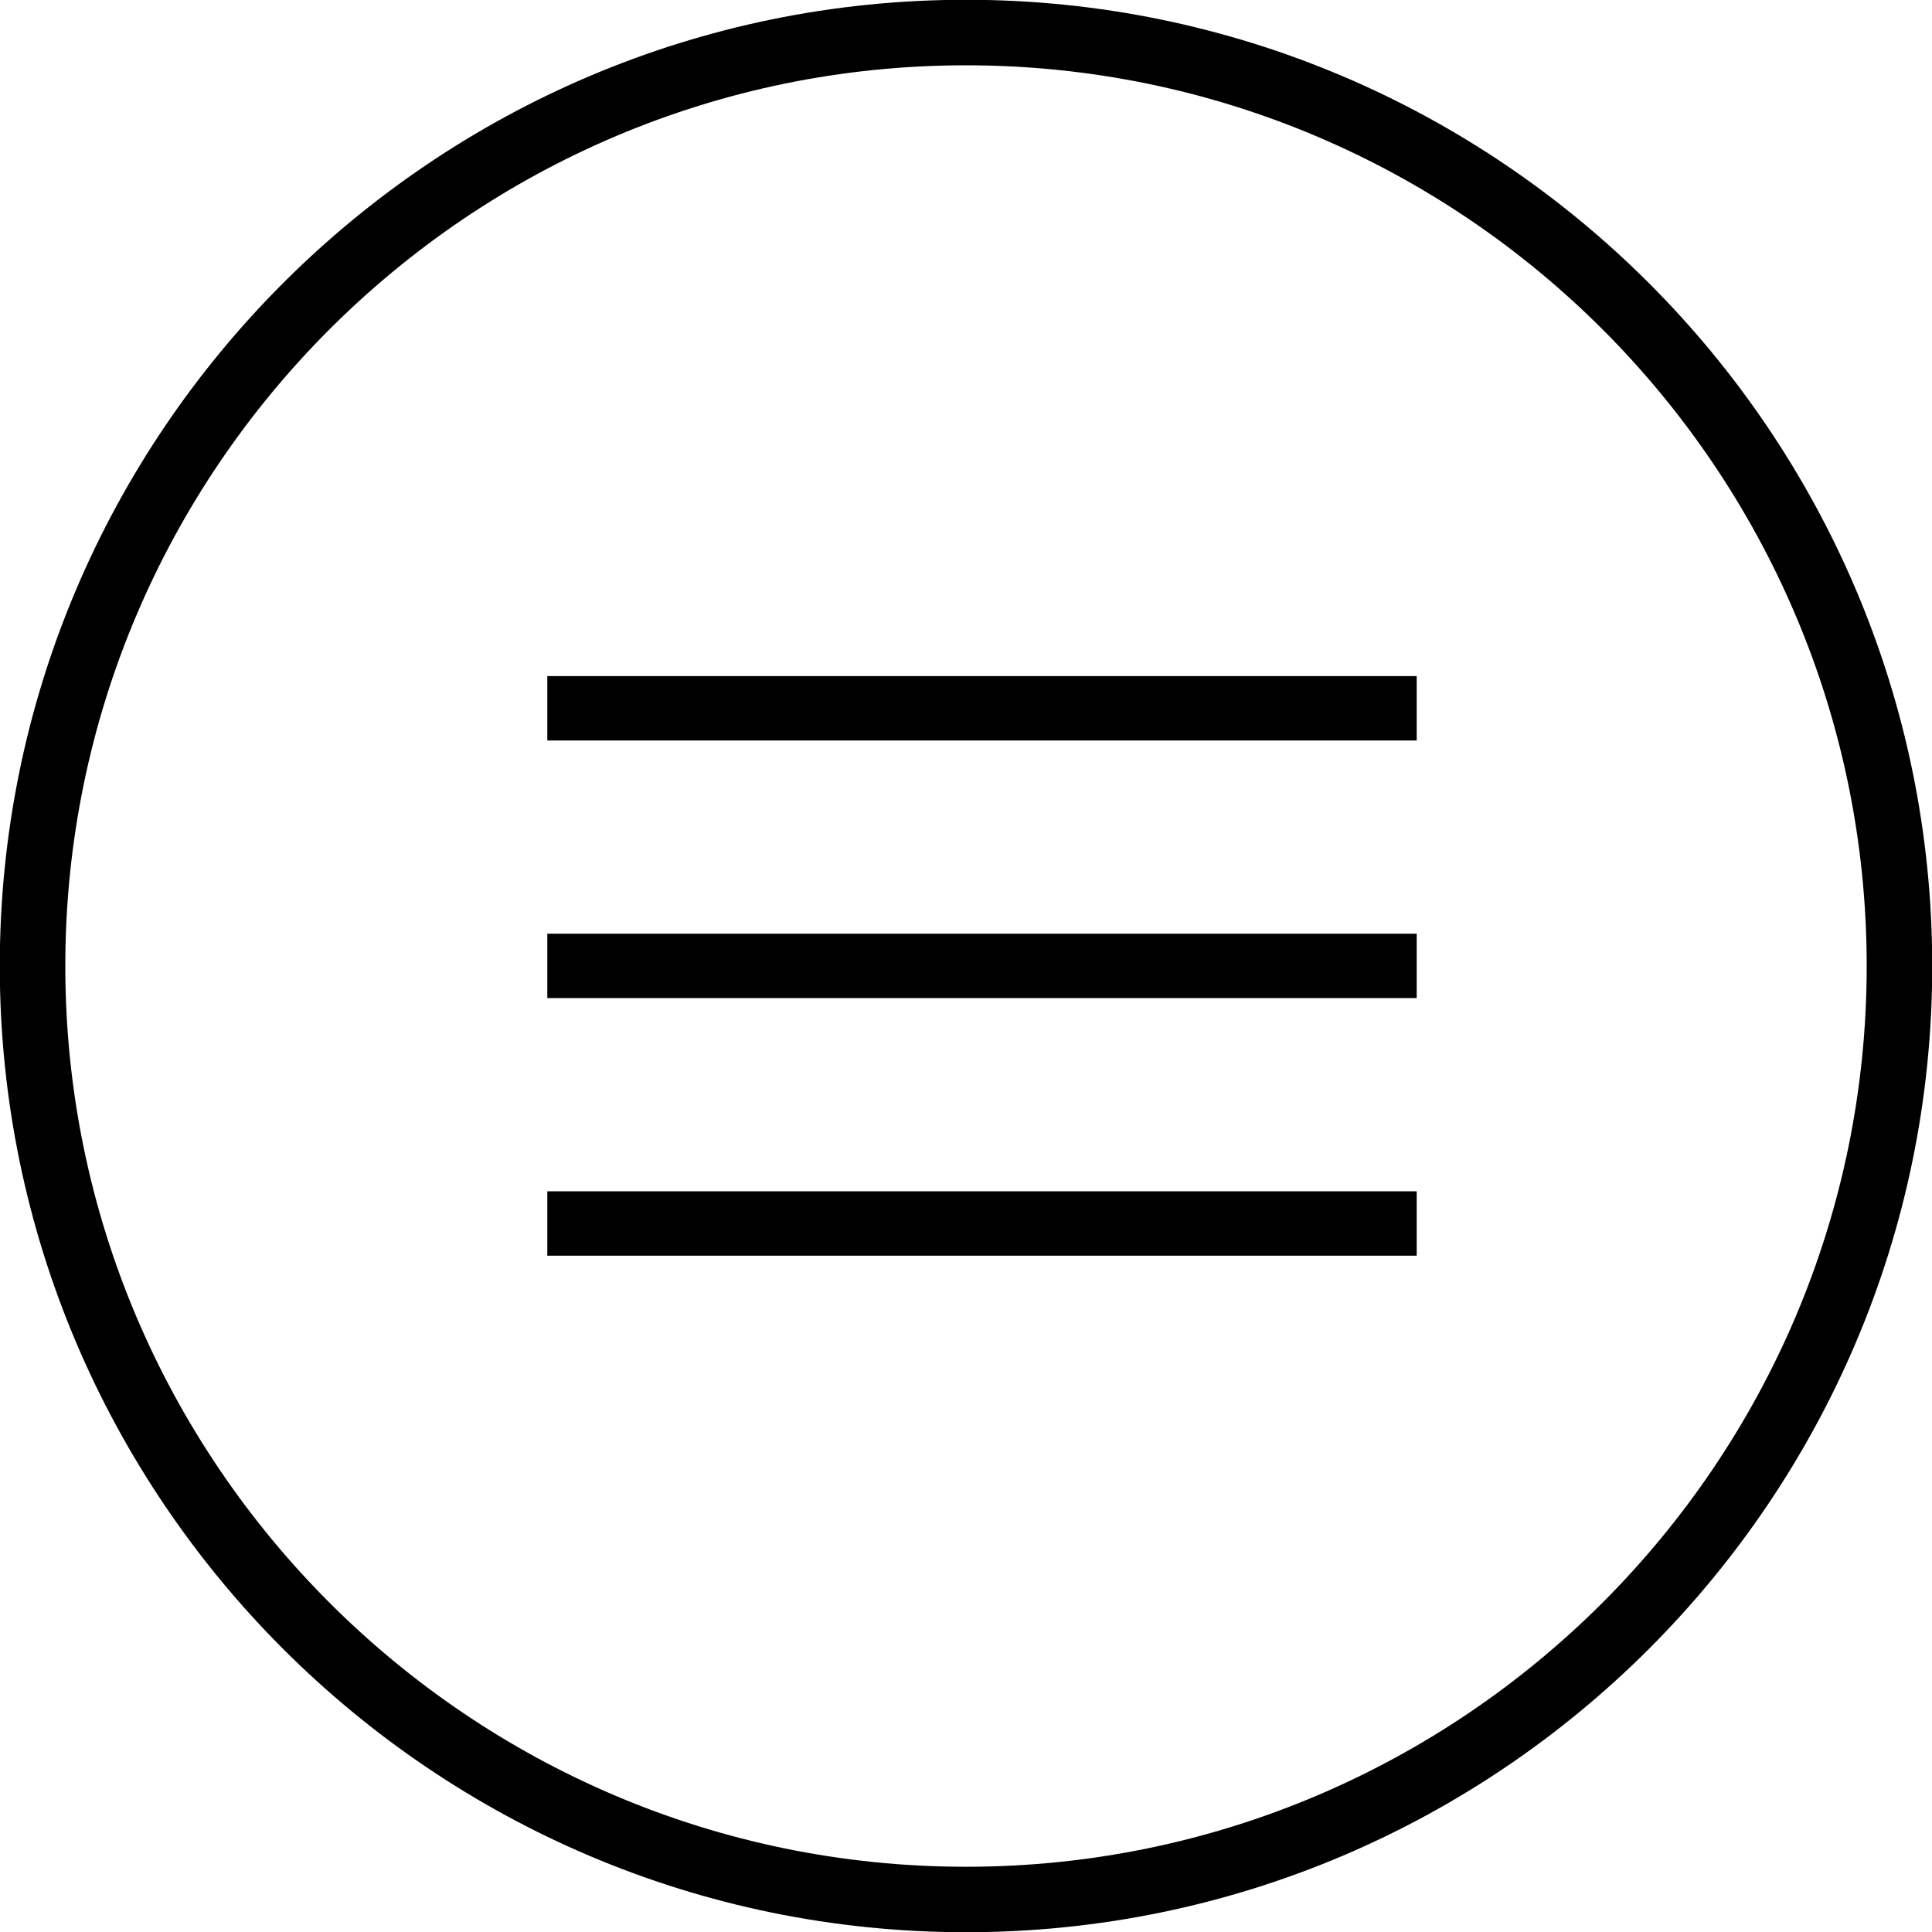 <svg xmlns="http://www.w3.org/2000/svg" xmlns:xlink="http://www.w3.org/1999/xlink" version="1.0" id="Layer_1" x="0px" y="0px" width="60px" height="60px" viewBox="0 0 60 60" enable-background="new 0 0 60 60" xml:space="preserve">
  <path fill-rule="evenodd" clip-rule="evenodd" d="M30.001-0.007c-16.548 0-30.008 13.462-30.008 30.008 0 16.545 13.46 30.006 30.008 30.006 16.544 0 30.006-13.459 30.006-30.006S46.546-0.007 30.001-0.007zM30.001 57.974c-15.424 0-27.973-12.55-27.973-27.973 0-15.424 12.549-27.973 27.973-27.973 15.422 0 27.971 12.549 27.971 27.973C57.972 45.424 45.423 57.974 30.001 57.974zM16.997 22.997h27v-2h-27V22.997zM16.997 30.997h27v-2h-27V30.997zM16.997 38.997h27v-2h-27V38.997z"/>
</svg>
